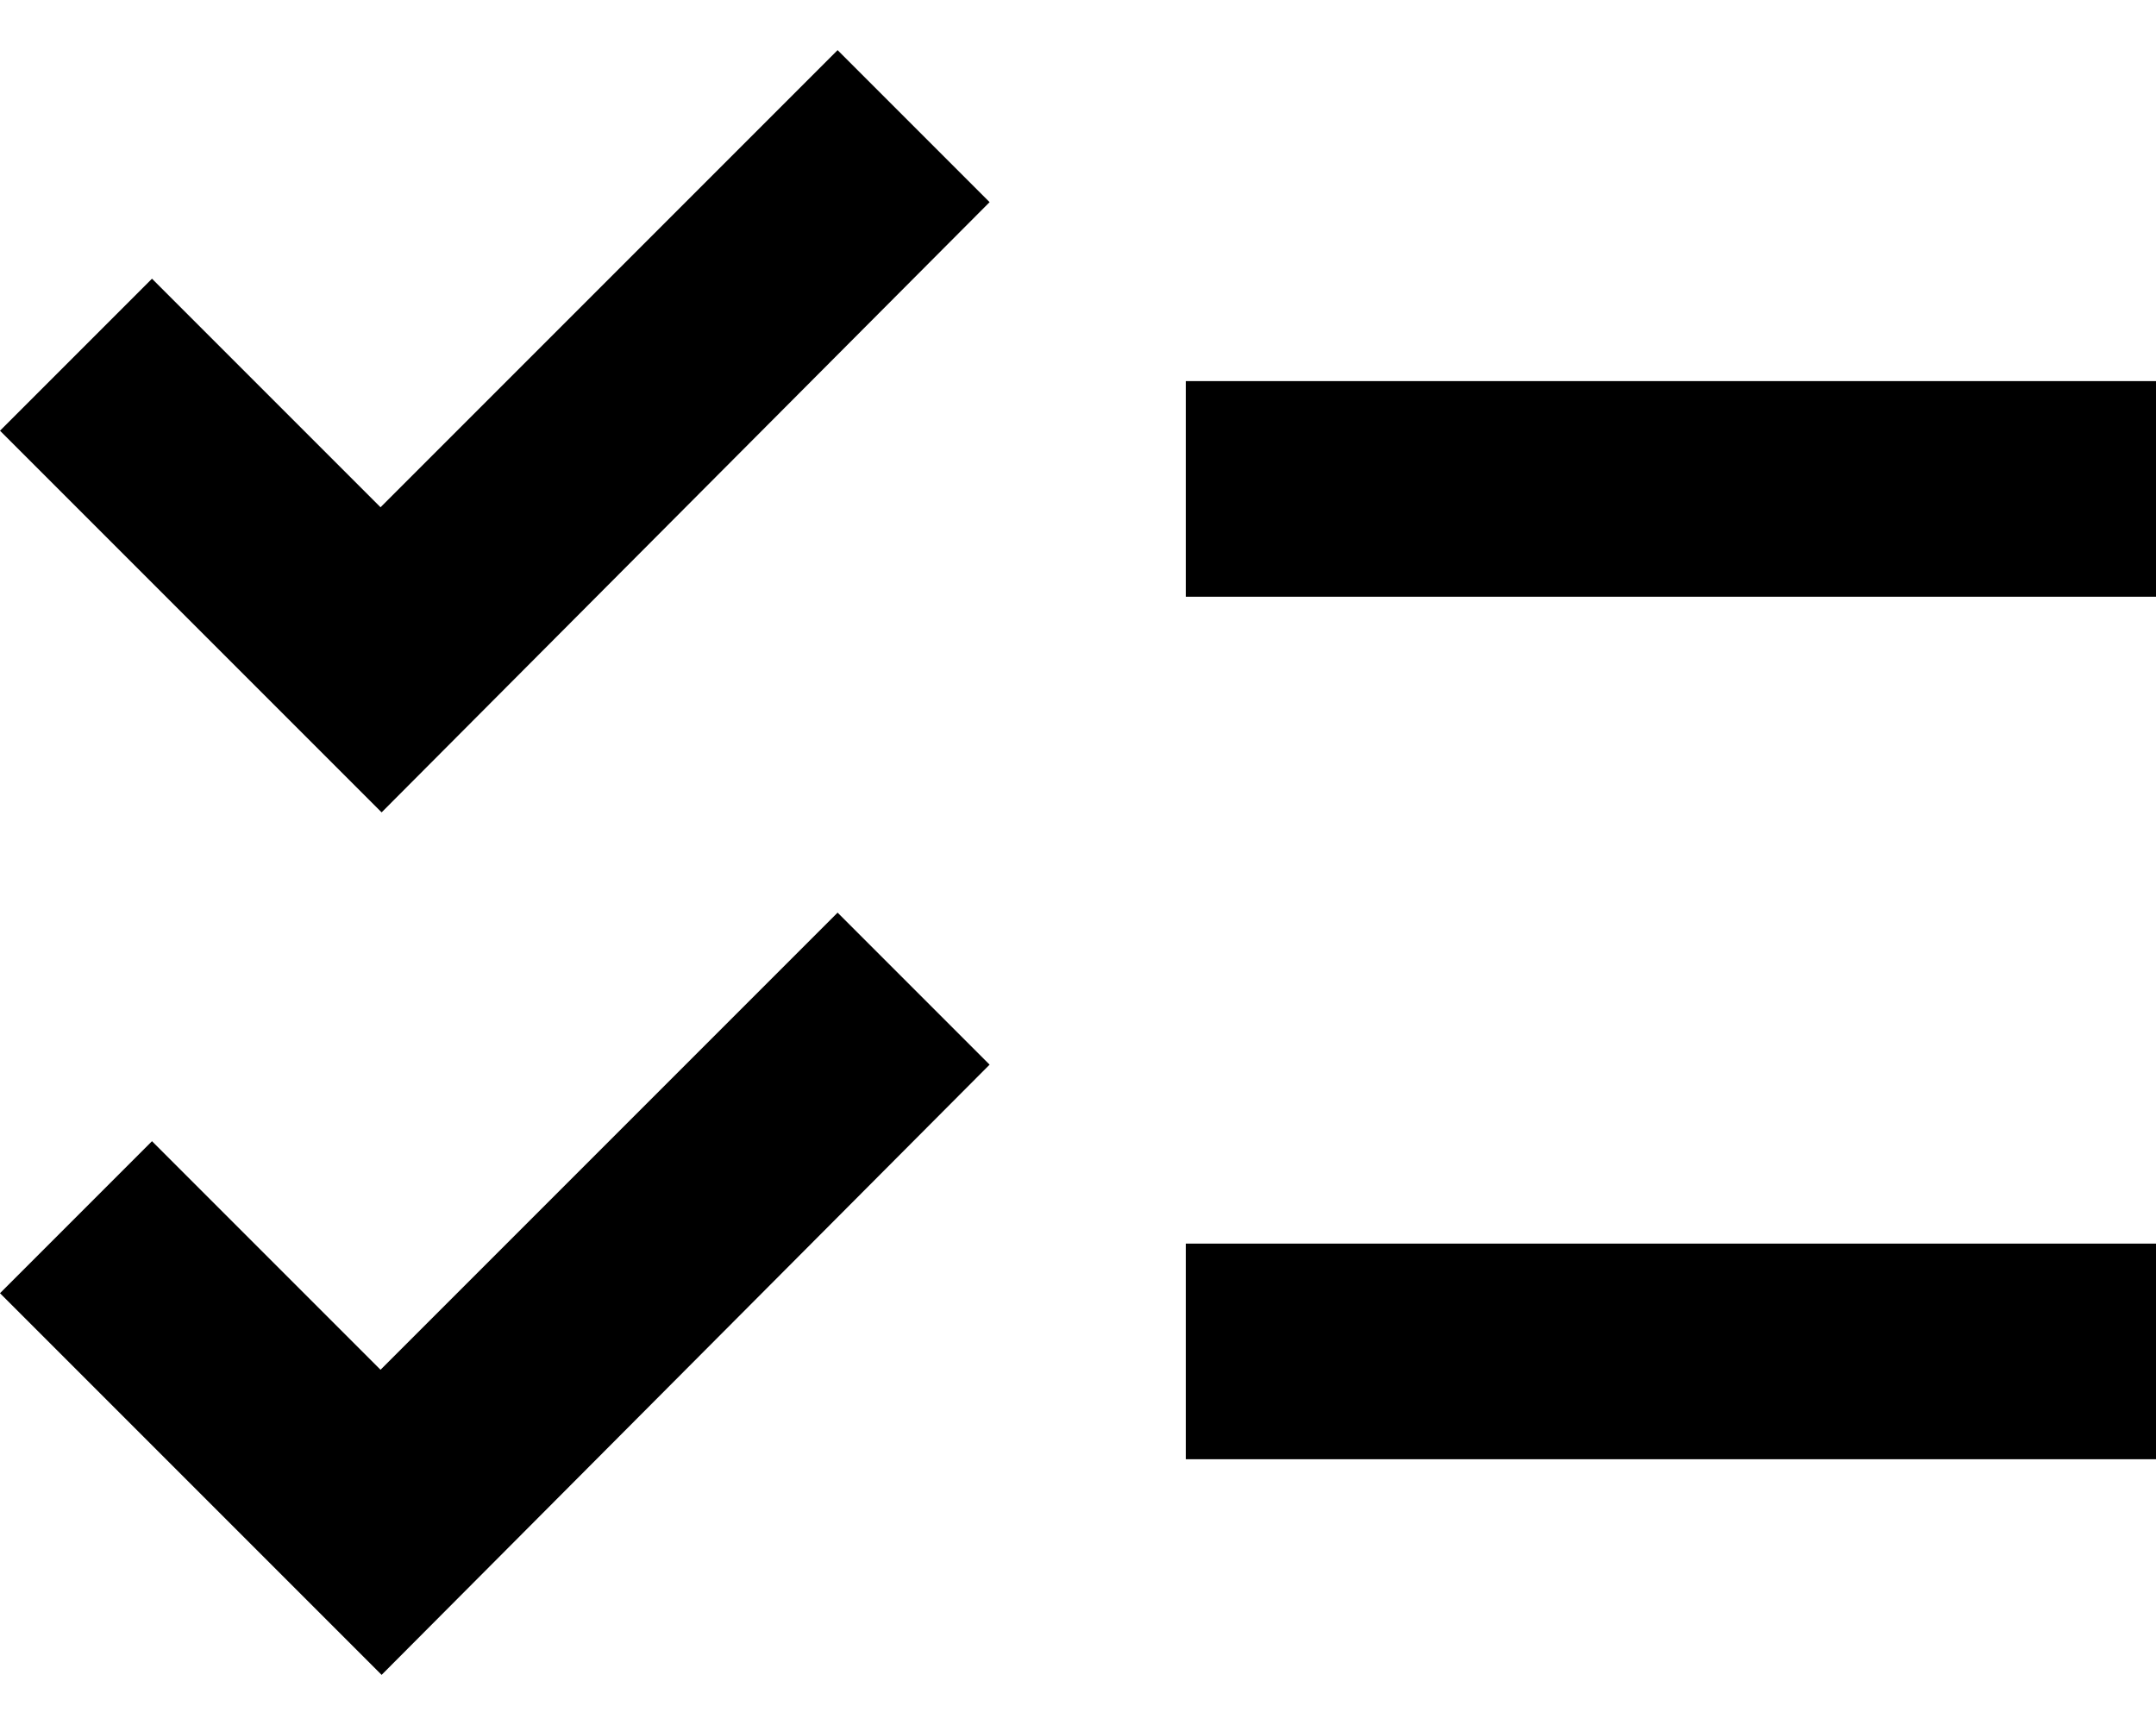 <svg width="20" height="16" viewBox="0 0 20 16" fill="none" xmlns="http://www.w3.org/2000/svg">
<path d="M20 3.535H11V5.535H20V3.535ZM20 11.535H11V13.535H20V11.535ZM3.54 7.535L0 3.995L1.41 2.585L3.53 4.705L7.77 0.465L9.18 1.875L3.54 7.535ZM3.54 15.535L0 11.995L1.41 10.585L3.53 12.705L7.77 8.465L9.18 9.875L3.54 15.535Z" fill="black"/>
</svg>
